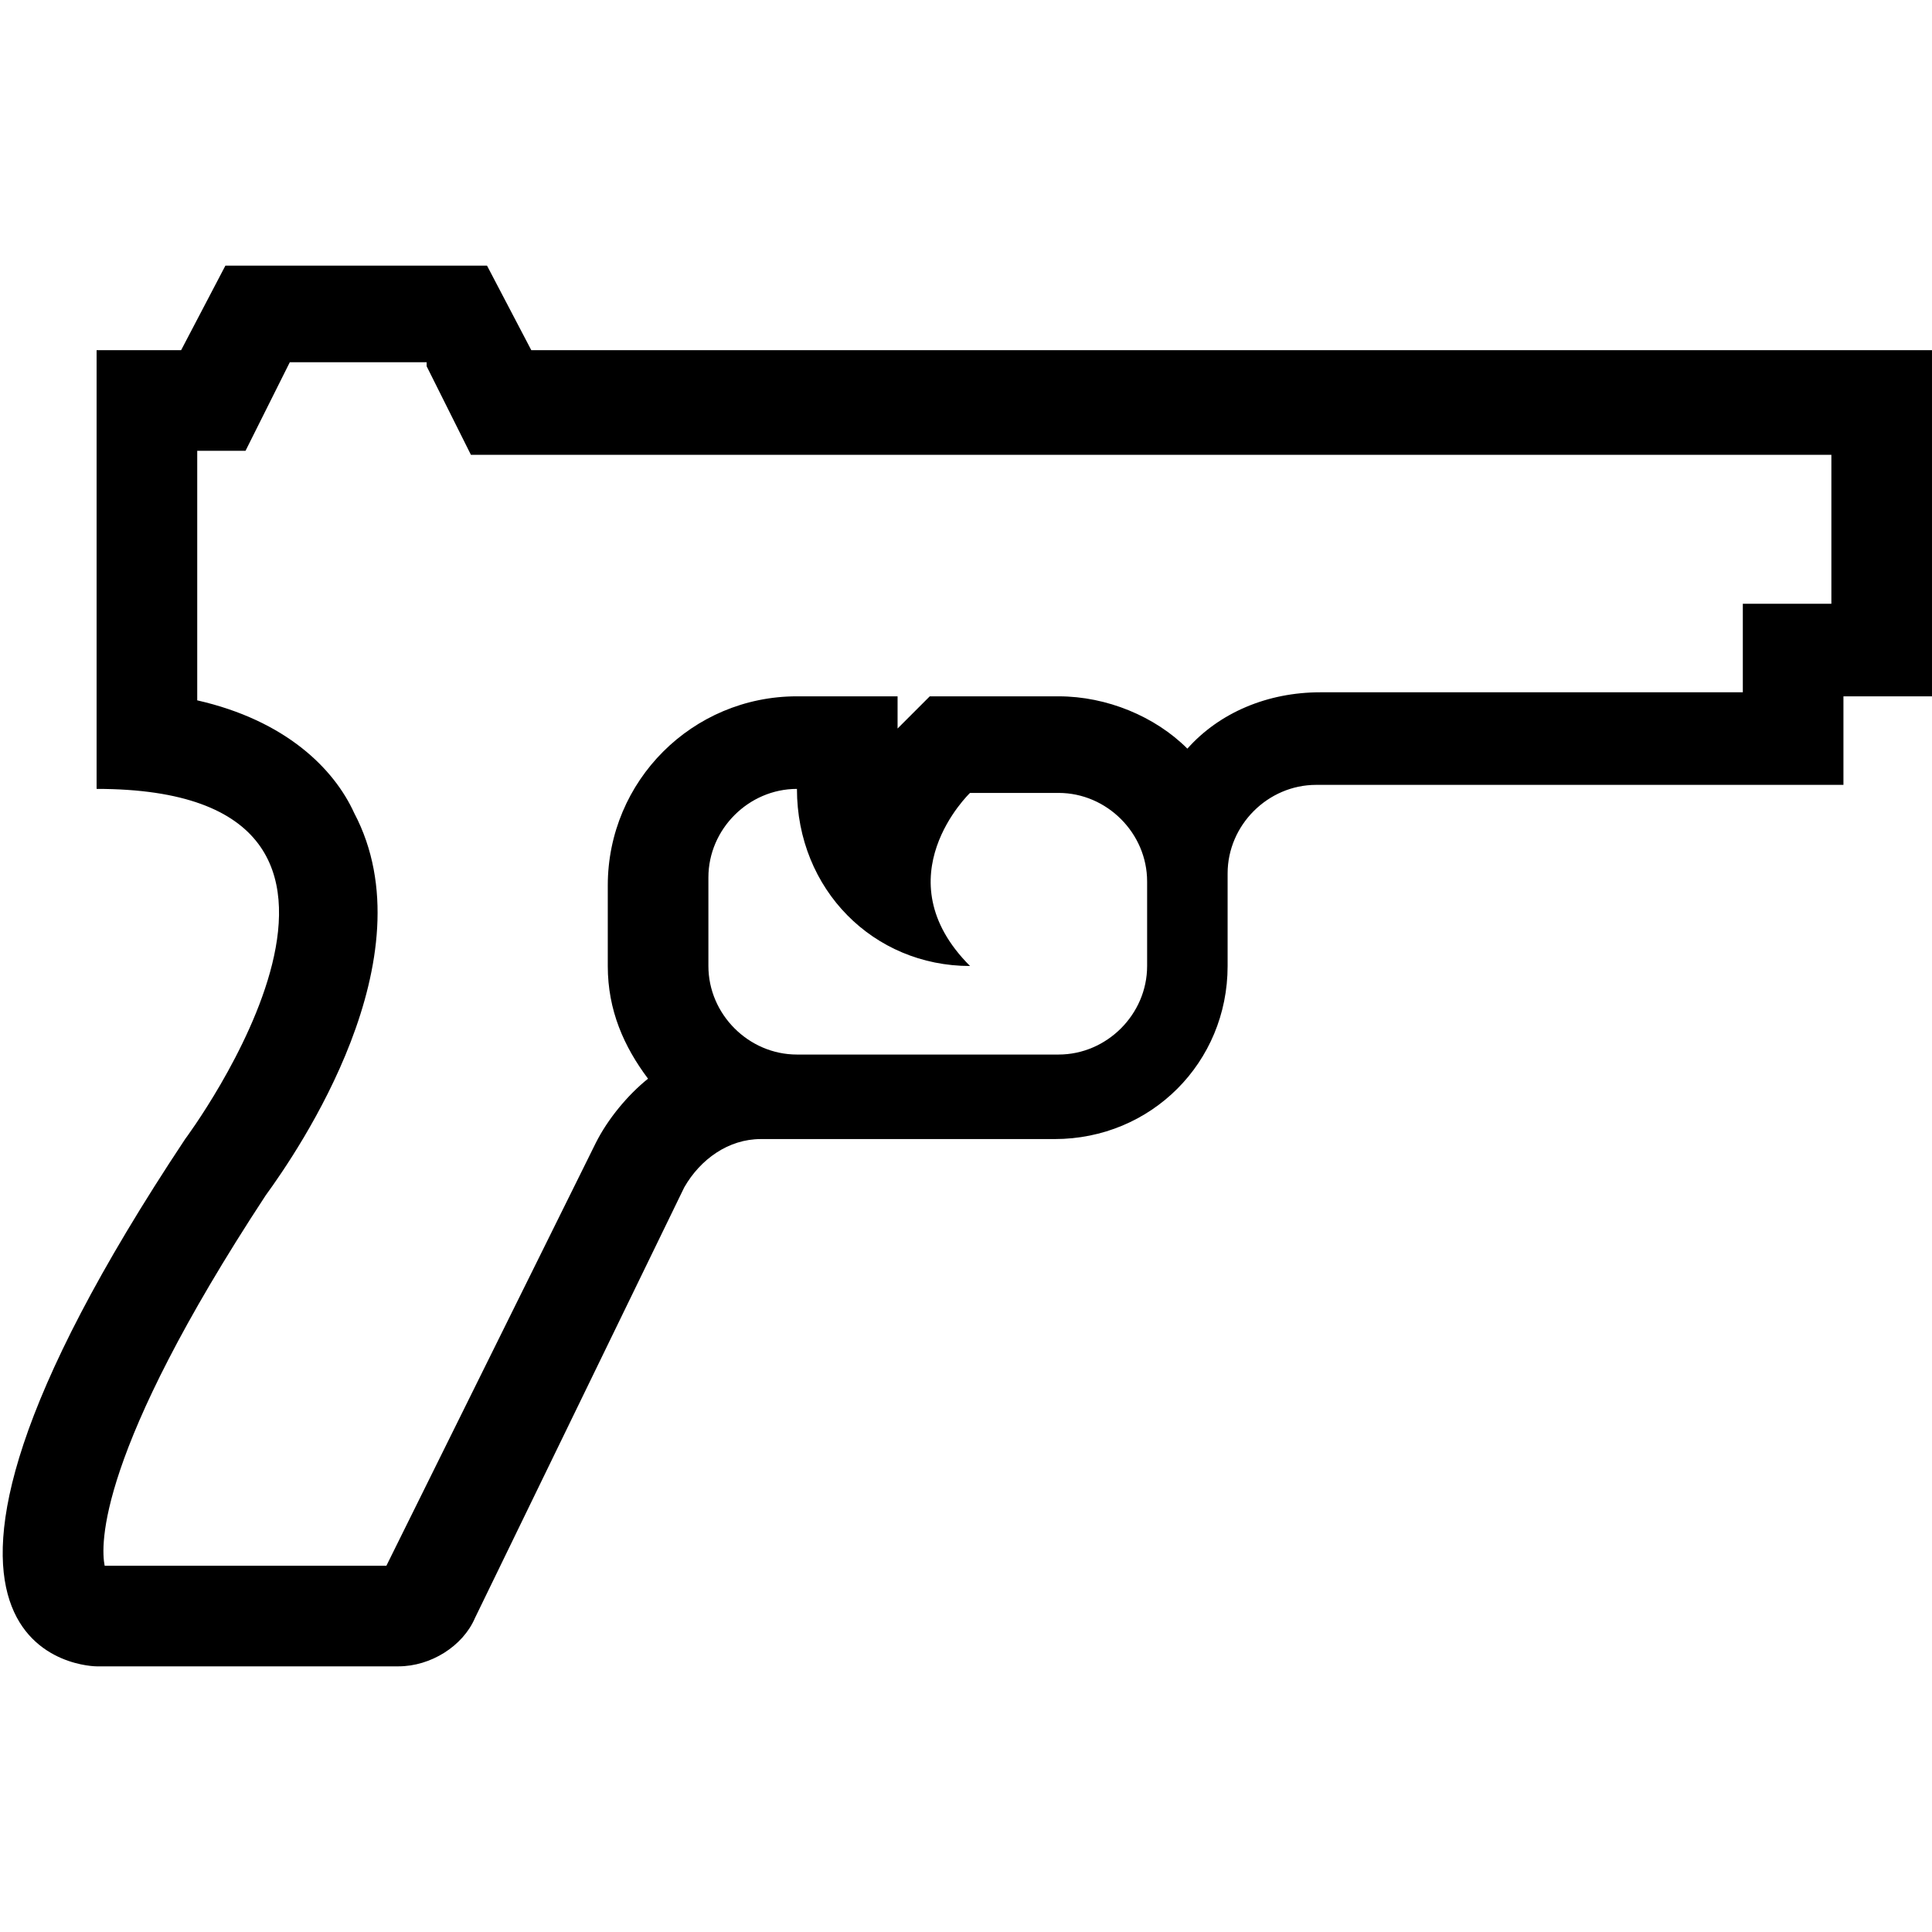 <svg enable-background="new 0 0 48 48" viewBox="0 0 48 48" xmlns="http://www.w3.org/2000/svg"><path d="m10.6 9.1.4.8.7 1.4h1.5 32.3v3.7h-2.2v2.2h-10.5c-1.3 0-2.5.5-3.3 1.4-.8-.8-2-1.3-3.2-1.3h-2.2-1l-.7.7s0 0-.1.1v-.8h-2.5c-2.6 0-4.7 2.1-4.7 4.7v2c0 1.1.4 2 1 2.8-.5.4-1 1-1.3 1.6l-5.2 10.5h-7c-.1-.5-.2-2.8 4-9.2.8-1.1 4.1-5.9 2.2-9.5-.5-1.1-1.7-2.3-3.9-2.8v-6.2h1.2l.7-1.4.4-.8h3.4m1.5-2.4h-6.5l-1.1 2.1h-2.1v10.9c8.7 0 2.2 8.7 2.2 8.7-8.7 13.1-2.2 13.1-2.2 13.1h7.5c.8 0 1.6-.5 1.9-1.2l5.2-10.7c.4-.7 1.1-1.2 1.9-1.2h7.3c2.4 0 4.3-1.9 4.3-4.3v-2.3c0-1.2 1-2.2 2.2-2.2h13.1v-2.2h2.2v-8.6h-34.8zm12 17.4c-2.2-2.2 0-4.3 0-4.3h2.2c1.2 0 2.2 1 2.2 2.2v2.1c0 1.2-1 2.2-2.2 2.2h-6.5c-1.2 0-2.2-1-2.2-2.2v-2.2c0-1.2 1-2.2 2.2-2.2 0 2.5 1.9 4.4 4.3 4.4z"/></svg>